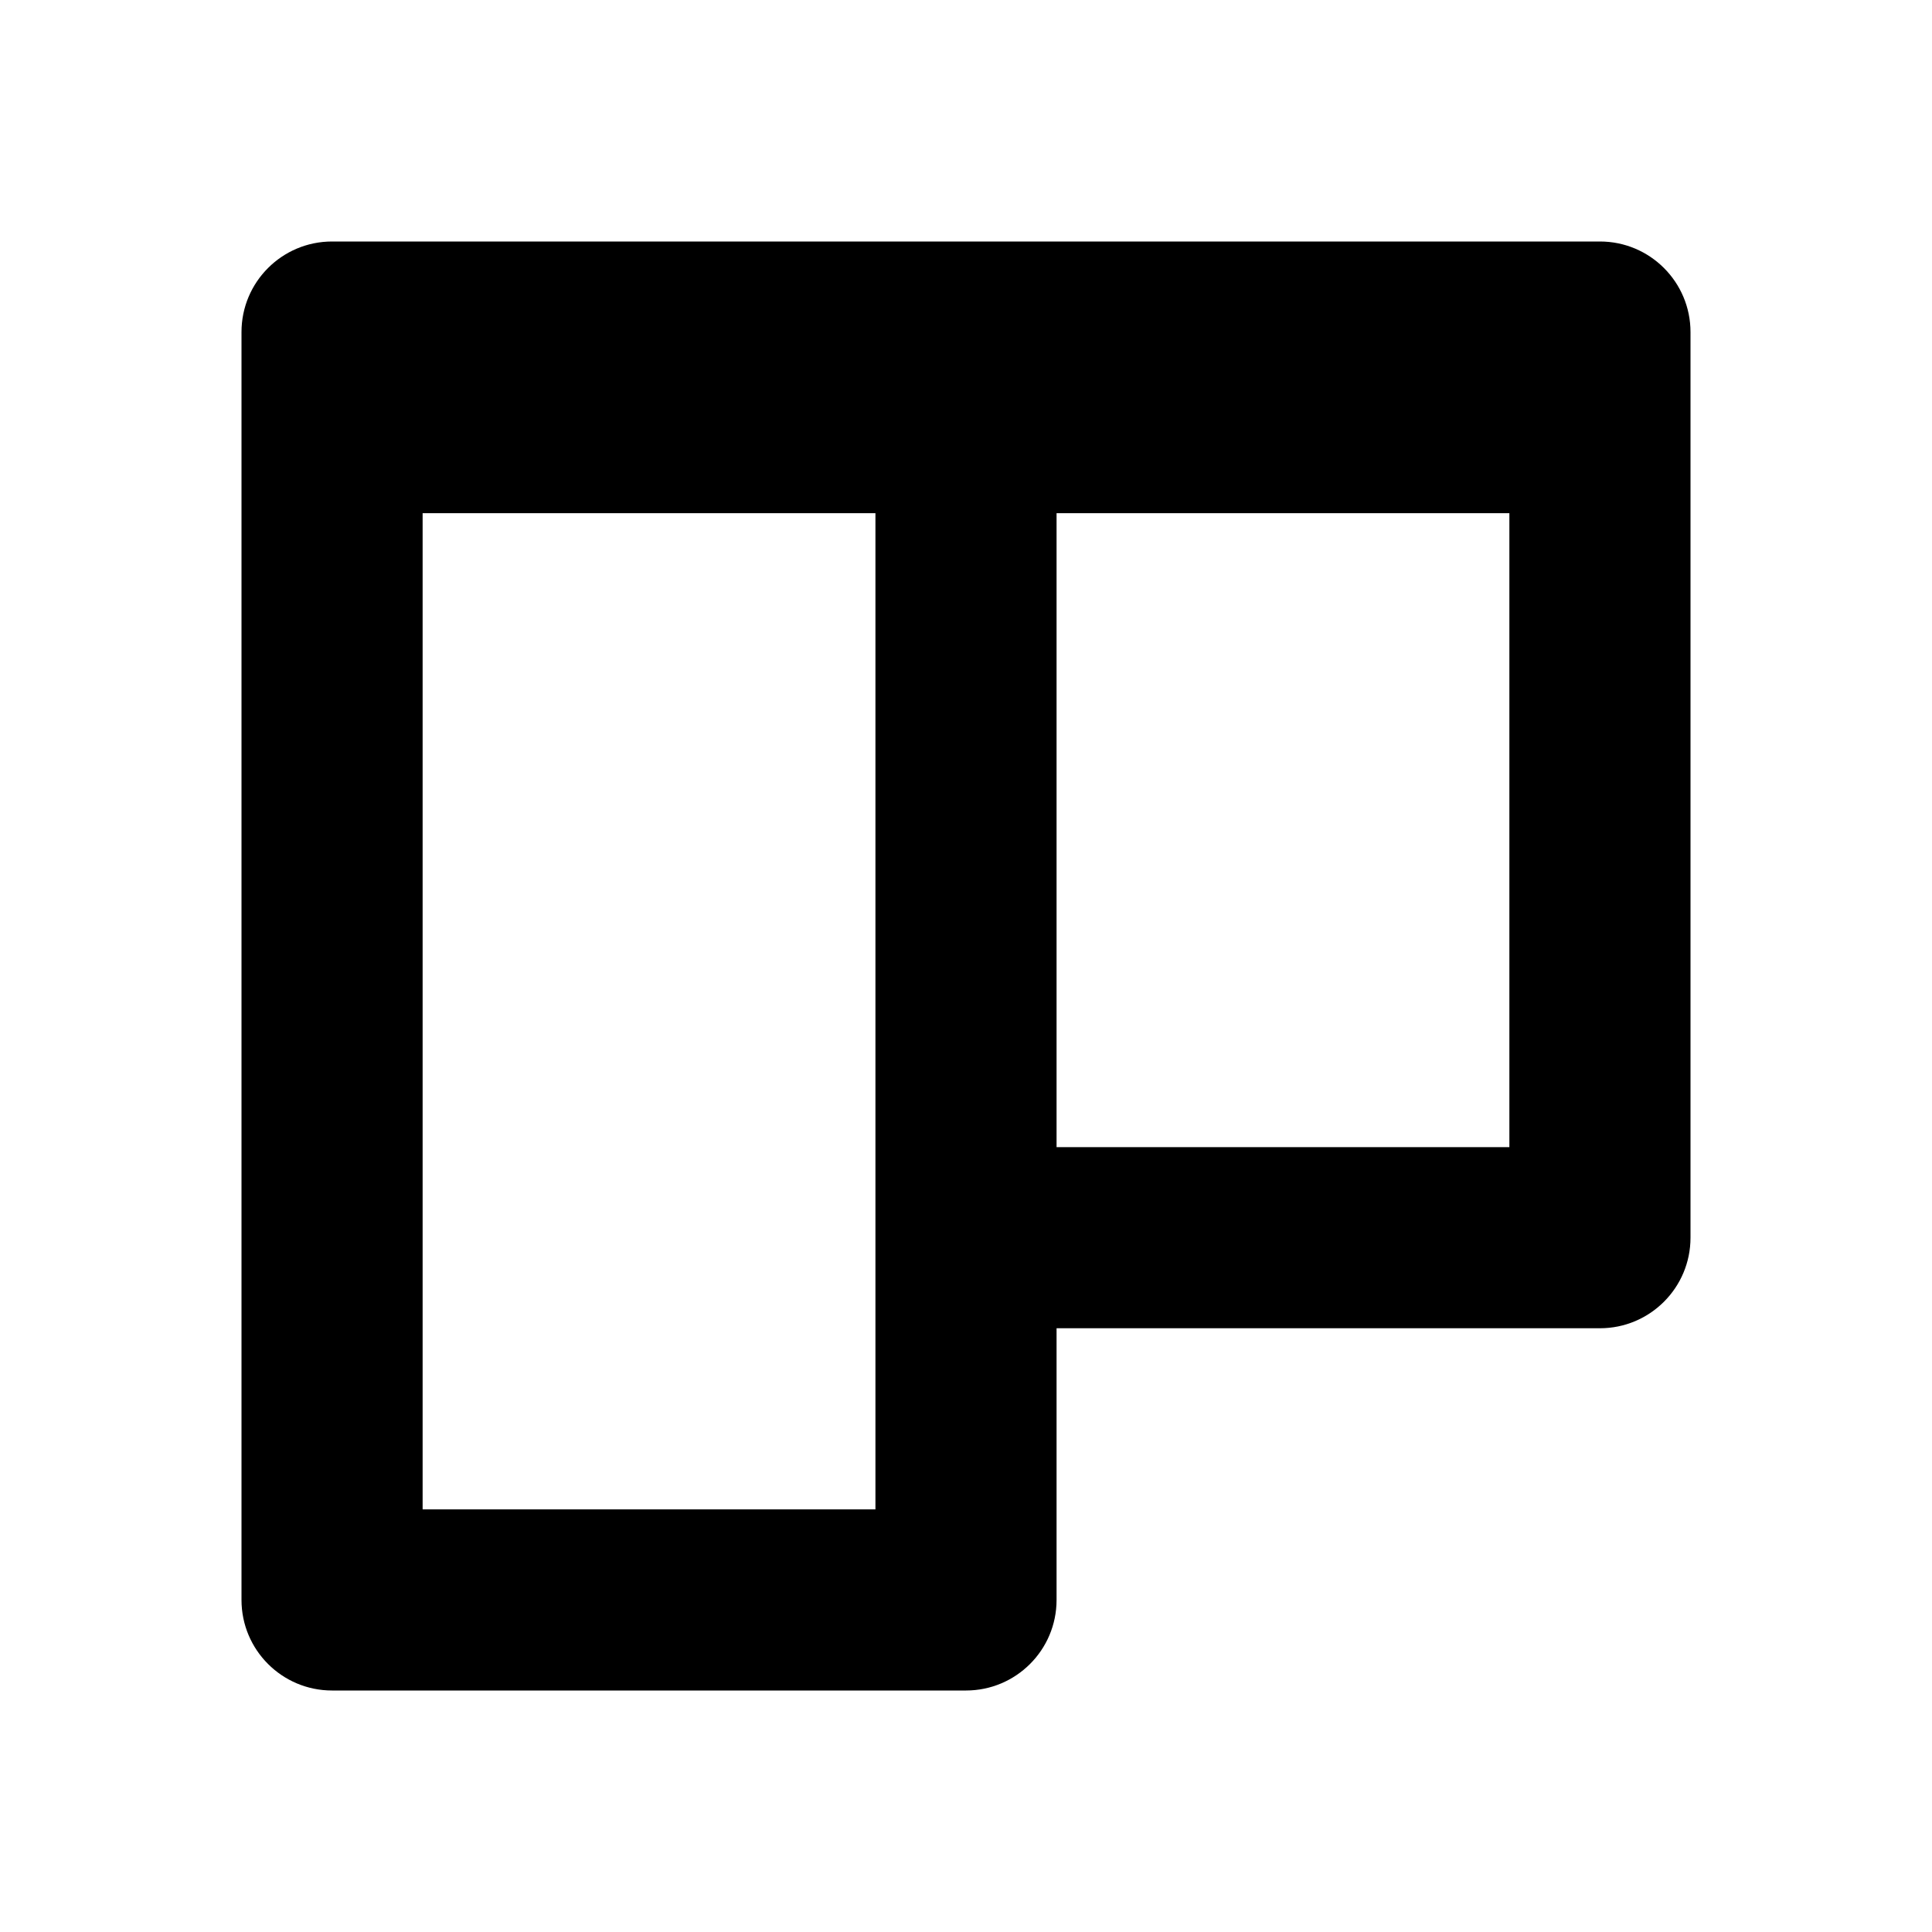 <svg xmlns="http://www.w3.org/2000/svg" width="512" height="512" fill="none"><path fill="currentColor" fill-rule="evenodd" d="M232 400V136H112v264zM88 64h336c13.255 0 24 10.745 24 24v240c0 13.255-10.745 24-24 24H280v72c0 13.255-10.745 24-24 24H88c-13.255 0-24-10.745-24-24V88c0-13.255 10.745-24 24-24m192 72v168h120V136z" clip-rule="evenodd"/></svg>
